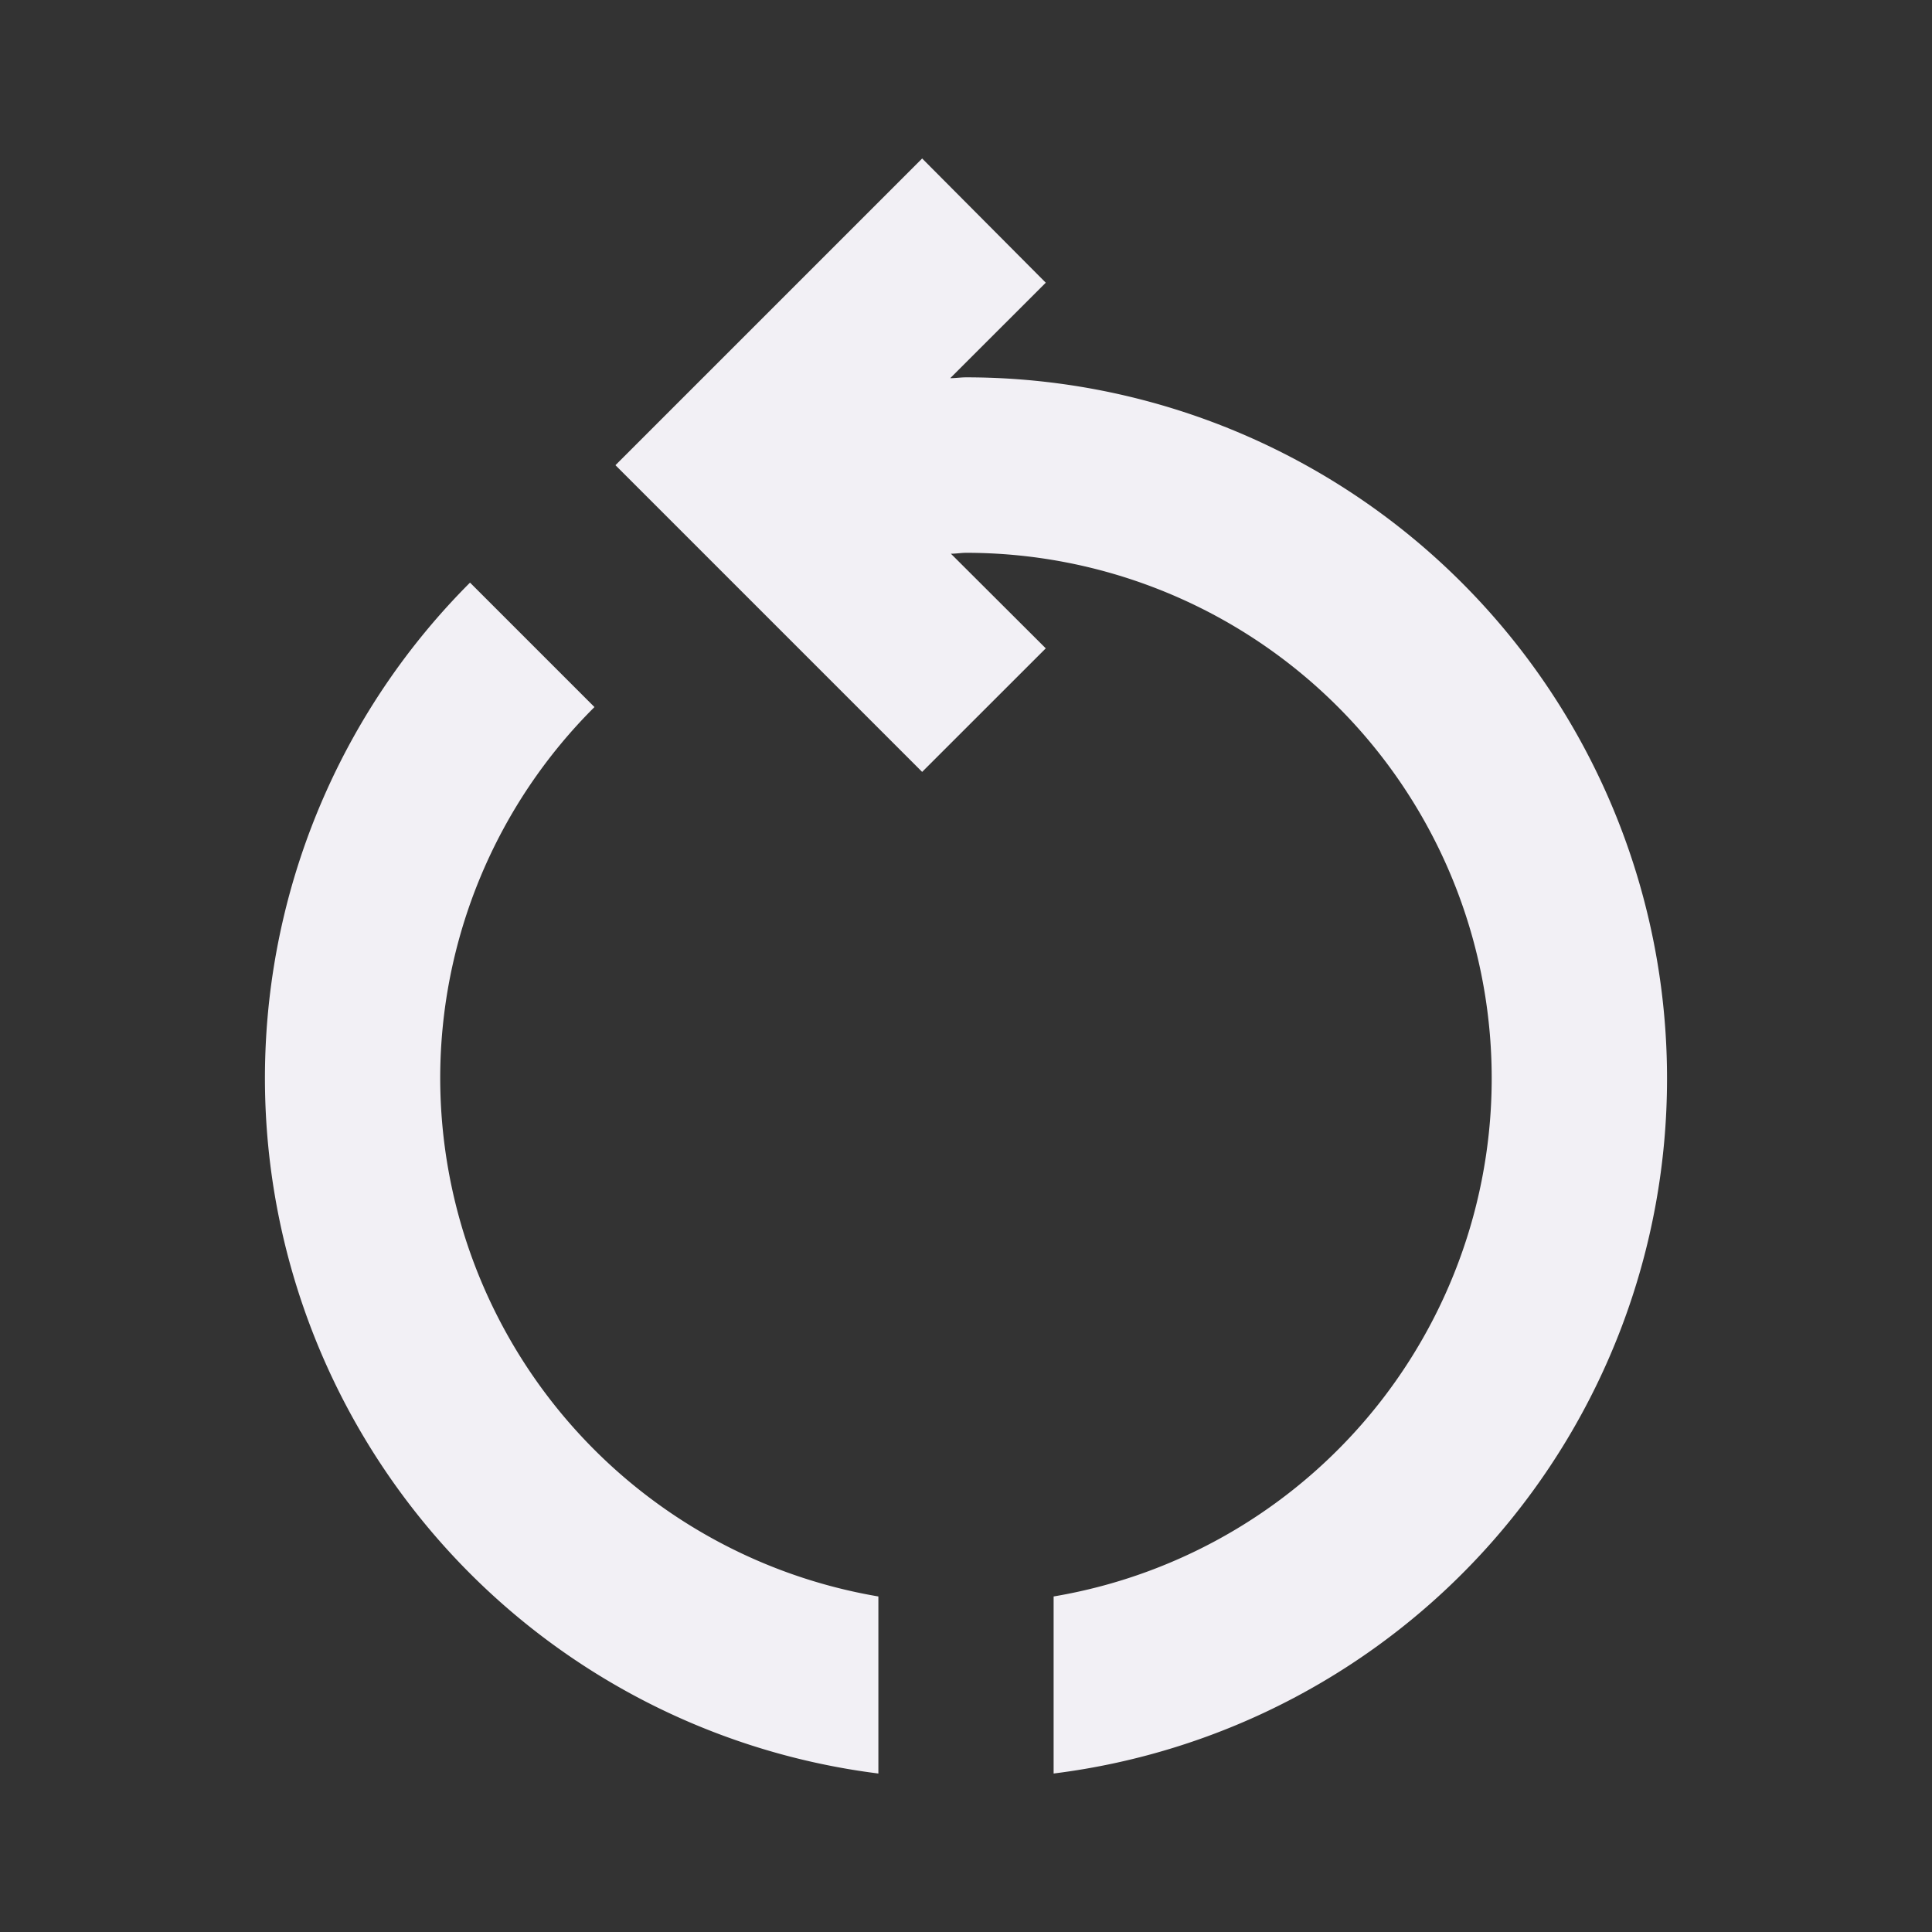 <svg xmlns="http://www.w3.org/2000/svg" viewBox="0 0 256 256"><rect x="0" y="0" width="256" height="256" fill="#333333" stroke="none"/><defs><style>.cls-1{fill:#f2f0f5;}</style></defs><g id="Cycle"><path class="cls-1" d="M58.33,142.92A69.4,69.4,0,0,1,78.77,93.69L62.28,77.2A92.88,92.88,0,0,0,116.39,235V211.54A69.74,69.74,0,0,1,58.33,142.92Zm162.56,0A92.87,92.87,0,0,0,128,50c-.7,0-1.39.11-2.09.11l12.66-12.65L122.19,21,81.55,61.64l40.64,40.64,16.38-16.37L126,73.37c.69,0,1.39-.12,2-.12a69.63,69.63,0,0,1,11.61,138.29V235A92.75,92.75,0,0,0,220.89,142.92Z"/></g></svg>